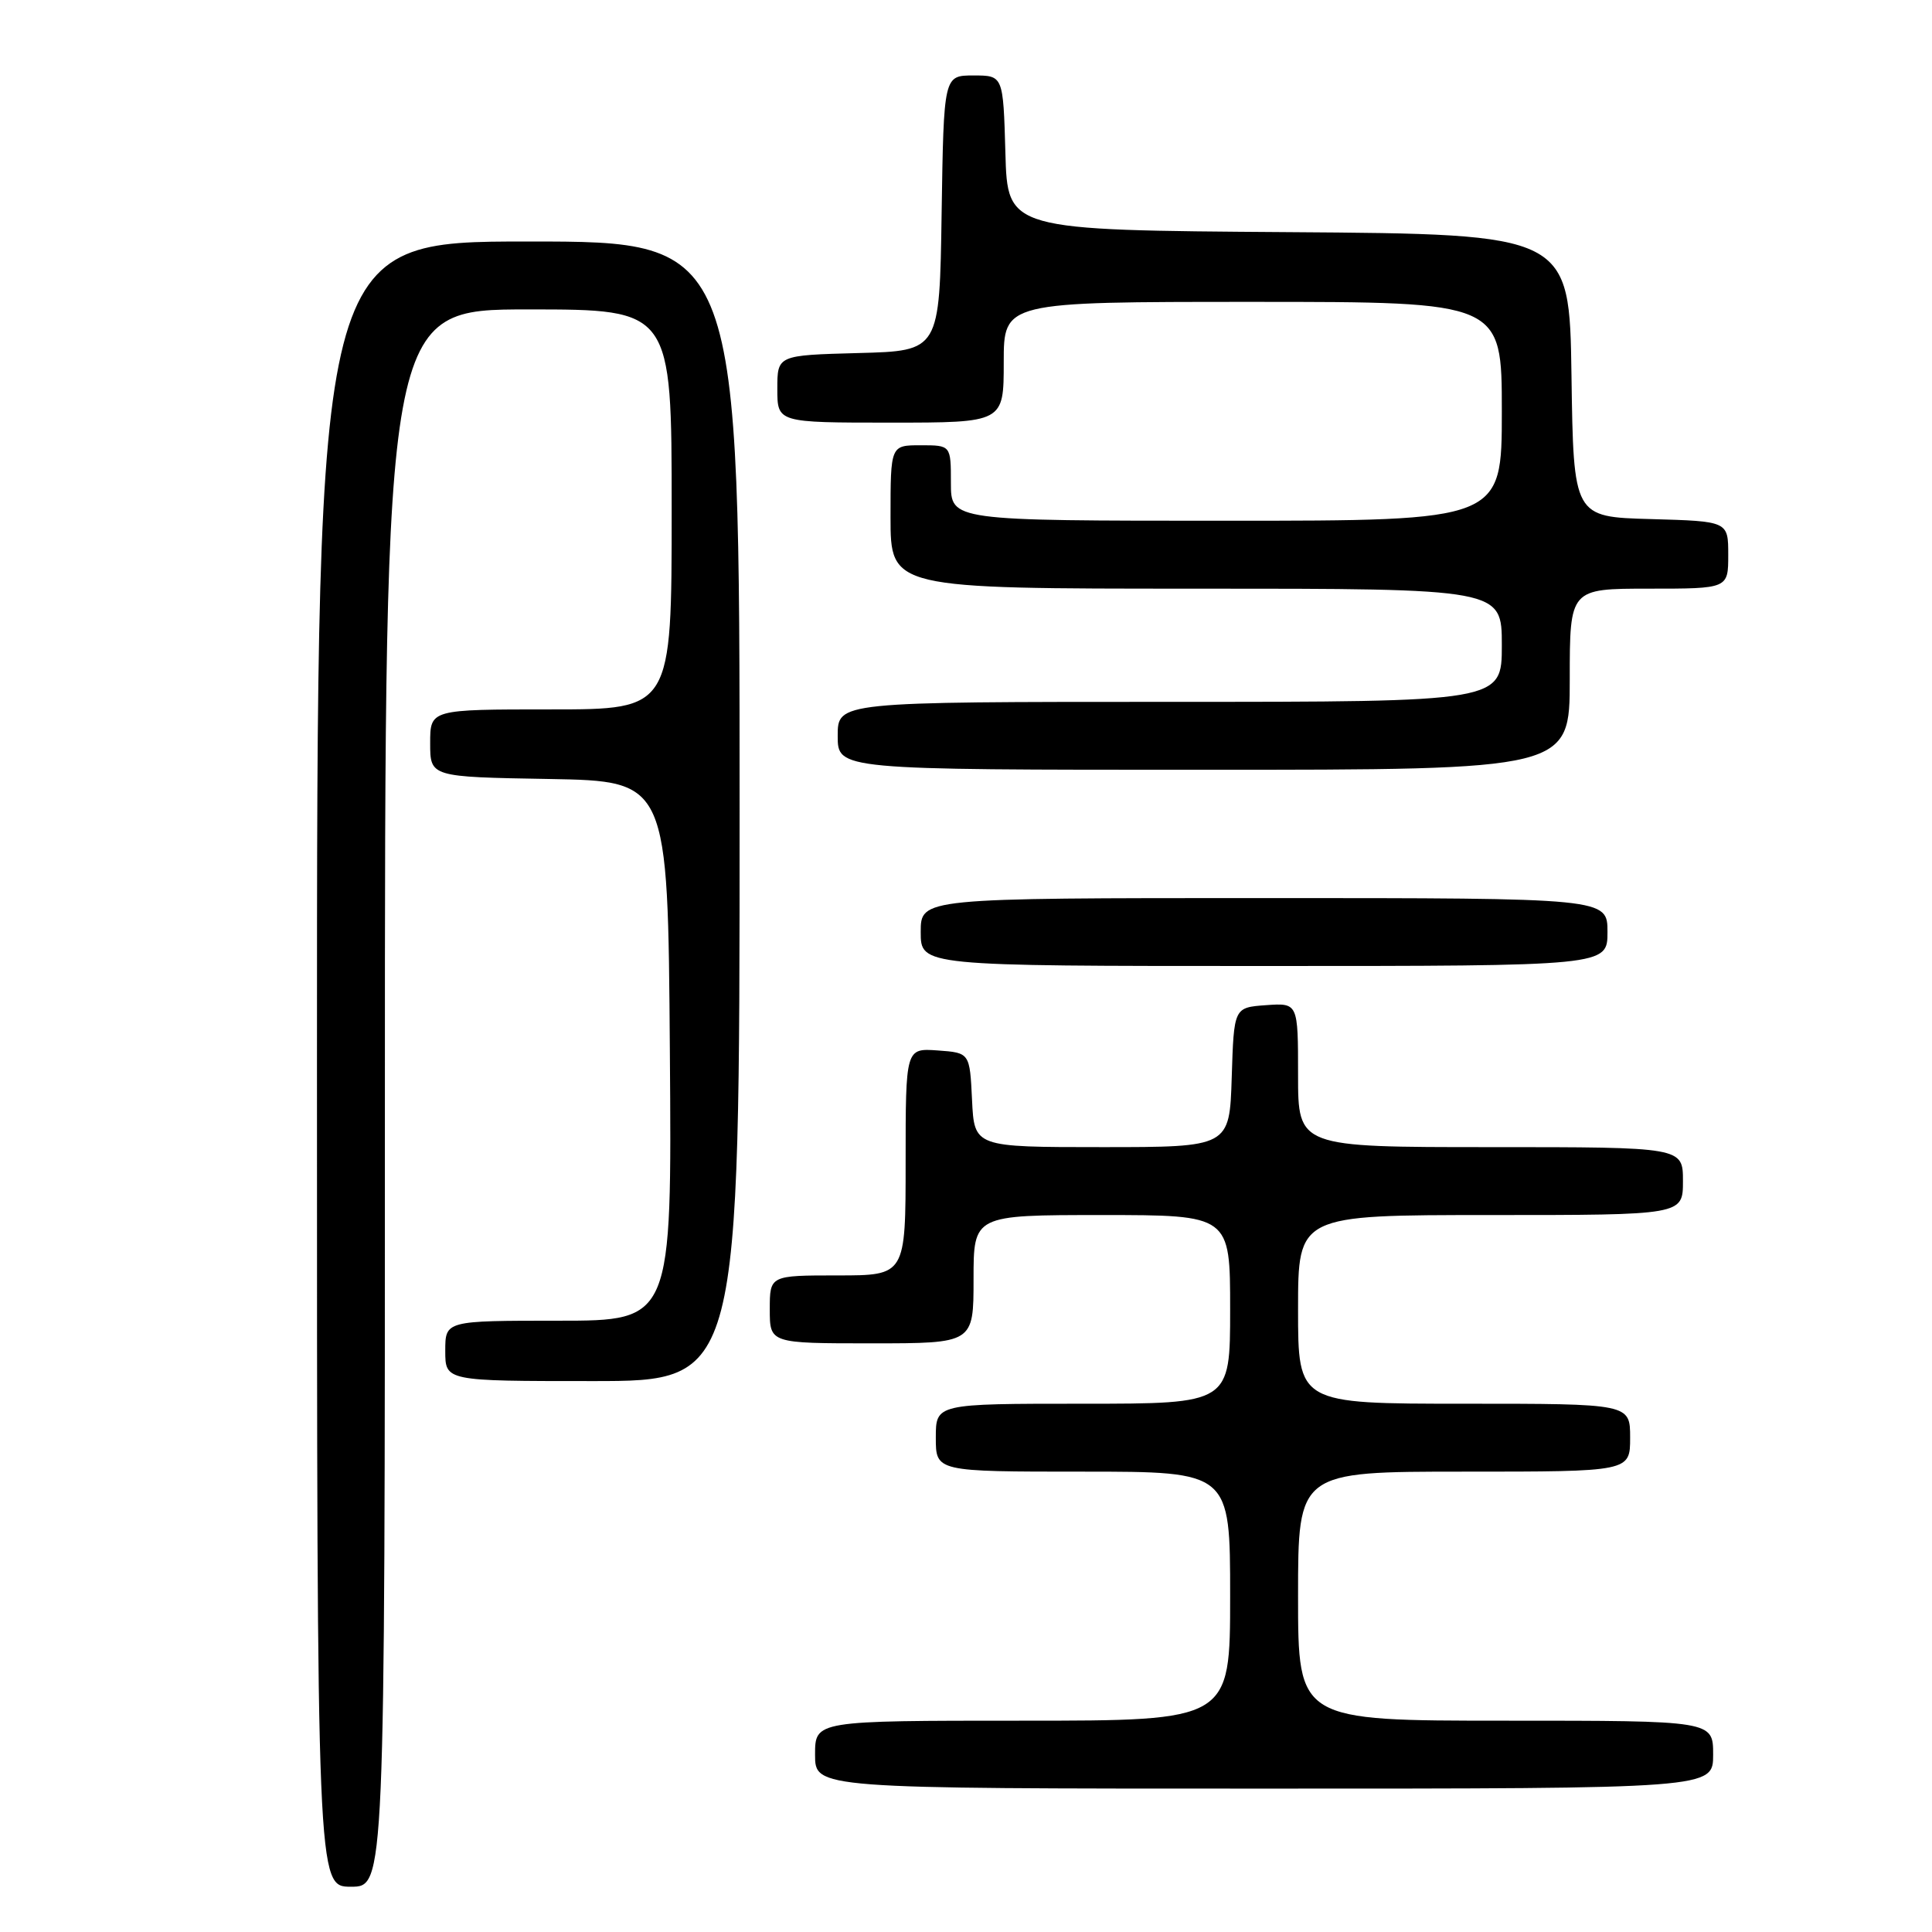 <?xml version="1.0" encoding="UTF-8" standalone="no"?>
<!DOCTYPE svg PUBLIC "-//W3C//DTD SVG 1.1//EN" "http://www.w3.org/Graphics/SVG/1.1/DTD/svg11.dtd" >
<svg xmlns="http://www.w3.org/2000/svg" xmlns:xlink="http://www.w3.org/1999/xlink" version="1.1" viewBox="0 0 256 256">
 <g >
 <path fill="currentColor"
d=" M 51.00 145.50 C 51.00 41.00 51.00 41.00 70.00 41.00 C 89.00 41.00 89.00 41.00 89.00 67.50 C 89.00 94.00 89.00 94.00 73.00 94.00 C 57.00 94.00 57.00 94.00 57.00 98.47 C 57.00 102.95 57.00 102.95 72.75 103.22 C 88.50 103.50 88.50 103.50 88.76 139.25 C 89.03 175.00 89.03 175.00 74.01 175.00 C 59.00 175.00 59.00 175.00 59.00 179.00 C 59.00 183.00 59.00 183.00 78.50 183.00 C 98.00 183.00 98.00 183.00 98.00 107.50 C 98.00 32.00 98.00 32.00 70.00 32.00 C 42.00 32.00 42.00 32.00 42.00 141.00 C 42.00 250.00 42.00 250.00 46.50 250.00 C 51.00 250.00 51.00 250.00 51.00 145.50 Z  M 227.00 232.50 C 227.00 228.00 227.00 228.00 199.50 228.00 C 172.00 228.00 172.00 228.00 172.00 211.50 C 172.00 195.00 172.00 195.00 194.00 195.00 C 216.00 195.00 216.00 195.00 216.00 190.50 C 216.00 186.00 216.00 186.00 194.00 186.00 C 172.00 186.00 172.00 186.00 172.00 173.50 C 172.00 161.00 172.00 161.00 197.50 161.00 C 223.00 161.00 223.00 161.00 223.00 156.50 C 223.00 152.00 223.00 152.00 197.50 152.00 C 172.00 152.00 172.00 152.00 172.00 142.44 C 172.00 132.89 172.00 132.89 167.75 133.19 C 163.50 133.50 163.50 133.50 163.21 142.75 C 162.92 152.00 162.92 152.00 146.01 152.00 C 129.10 152.00 129.10 152.00 128.80 145.75 C 128.50 139.50 128.50 139.50 124.25 139.19 C 120.00 138.89 120.00 138.89 120.00 153.94 C 120.00 169.00 120.00 169.00 111.00 169.00 C 102.00 169.00 102.00 169.00 102.00 173.50 C 102.00 178.00 102.00 178.00 115.50 178.00 C 129.00 178.00 129.00 178.00 129.00 169.50 C 129.00 161.00 129.00 161.00 146.00 161.00 C 163.00 161.00 163.00 161.00 163.00 173.50 C 163.00 186.00 163.00 186.00 143.50 186.00 C 124.00 186.00 124.00 186.00 124.00 190.50 C 124.00 195.00 124.00 195.00 143.50 195.00 C 163.00 195.00 163.00 195.00 163.00 211.50 C 163.00 228.00 163.00 228.00 135.50 228.00 C 108.00 228.00 108.00 228.00 108.00 232.50 C 108.00 237.00 108.00 237.00 167.50 237.00 C 227.00 237.00 227.00 237.00 227.00 232.50 Z  M 213.00 123.50 C 213.00 119.00 213.00 119.00 167.50 119.00 C 122.00 119.00 122.00 119.00 122.00 123.50 C 122.00 128.00 122.00 128.00 167.50 128.00 C 213.00 128.00 213.00 128.00 213.00 123.50 Z  M 208.00 90.00 C 208.00 78.00 208.00 78.00 218.50 78.00 C 229.00 78.00 229.00 78.00 229.00 73.53 C 229.00 69.07 229.00 69.07 218.75 68.78 C 208.50 68.50 208.50 68.50 208.23 49.76 C 207.96 31.02 207.96 31.02 170.73 30.76 C 133.50 30.50 133.50 30.50 133.22 20.25 C 132.93 10.00 132.93 10.00 128.99 10.00 C 125.05 10.00 125.05 10.00 124.77 28.25 C 124.50 46.50 124.50 46.50 113.75 46.78 C 103.00 47.07 103.00 47.07 103.00 51.53 C 103.00 56.00 103.00 56.00 118.00 56.00 C 133.00 56.00 133.00 56.00 133.00 48.00 C 133.00 40.00 133.00 40.00 166.00 40.00 C 199.00 40.00 199.00 40.00 199.00 54.50 C 199.00 69.00 199.00 69.00 162.50 69.00 C 126.00 69.00 126.00 69.00 126.00 64.00 C 126.00 59.00 126.00 59.00 122.00 59.00 C 118.00 59.00 118.00 59.00 118.00 68.50 C 118.00 78.00 118.00 78.00 158.50 78.00 C 199.00 78.00 199.00 78.00 199.00 85.50 C 199.00 93.00 199.00 93.00 155.00 93.00 C 111.00 93.00 111.00 93.00 111.00 97.50 C 111.00 102.00 111.00 102.00 159.50 102.00 C 208.00 102.00 208.00 102.00 208.00 90.00 Z "/>
</g>
</svg>